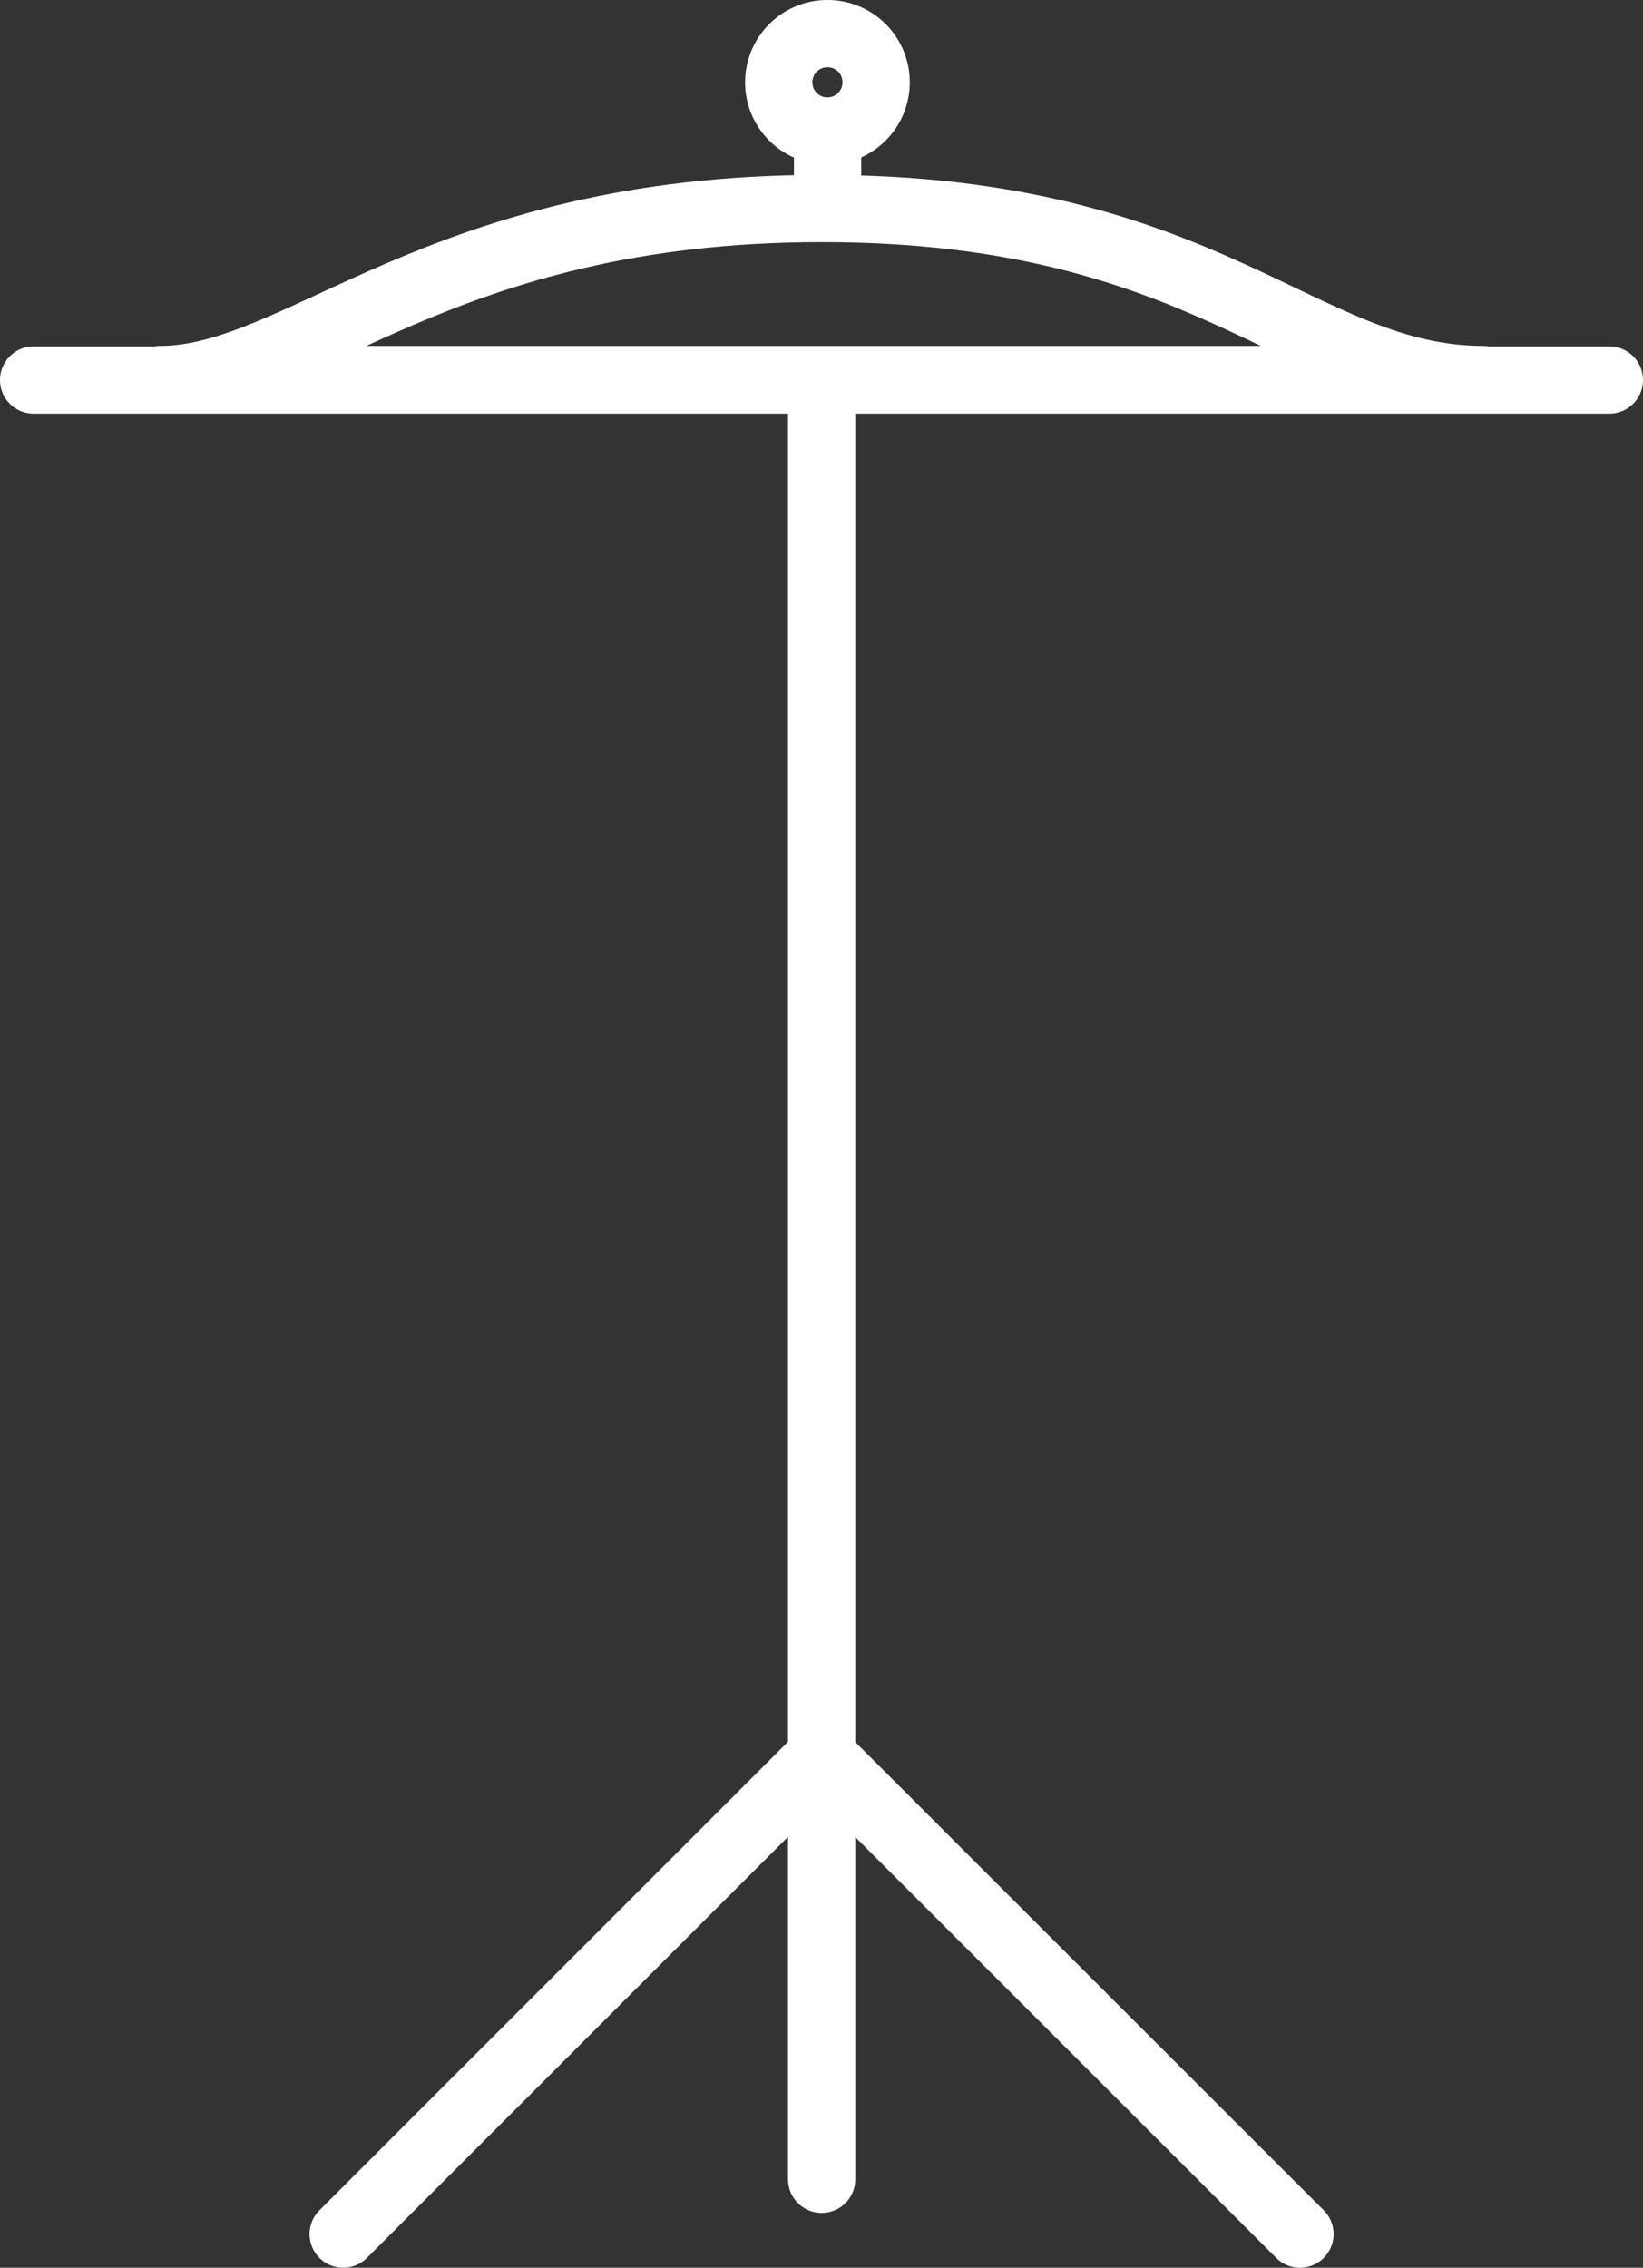 <svg xmlns="http://www.w3.org/2000/svg" viewBox="0 0 107.96 149.01">
  <rect x="0" y="0" width="107.96" height="149.01" fill="#333333" stroke="none"/>
  <defs>
    <style>
      .cls-1 {
        fill: none;
        stroke: #fff;
        stroke-linecap: round;
        stroke-linejoin: round;
        stroke-width: 4.42px;
      }
    </style>
  </defs>
  <g id="Layer_2" data-name="Layer 2">
    <g id="white">
      <g id="crash">
        <g>
          <g>
            <line class="cls-1" x1="53.99" y1="24.97" x2="53.99" y2="143.2"/>
            <polyline class="cls-1" points="22.55 146.8 53.98 115.37 85.42 146.8"/>
          </g>
          <g>
            <path class="cls-1" d="M10.5,24.94C19.8,24.94,28.82,13.7,54,13.7c25.42,0,31.5,11.24,43.48,11.24Z"/>
            <line class="cls-1" x1="105.75" y1="24.97" x2="2.21" y2="24.97"/>
          </g>
          <g>
            <line class="cls-1" x1="54.38" y1="13.68" x2="54.38" y2="9.16"/>
            <path class="cls-1" d="M57.57,5.41a3.2,3.2,0,1,1-3.19-3.2A3.19,3.19,0,0,1,57.57,5.41Z"/>
          </g>
        </g>
      </g>
    </g>
  </g>
</svg>
